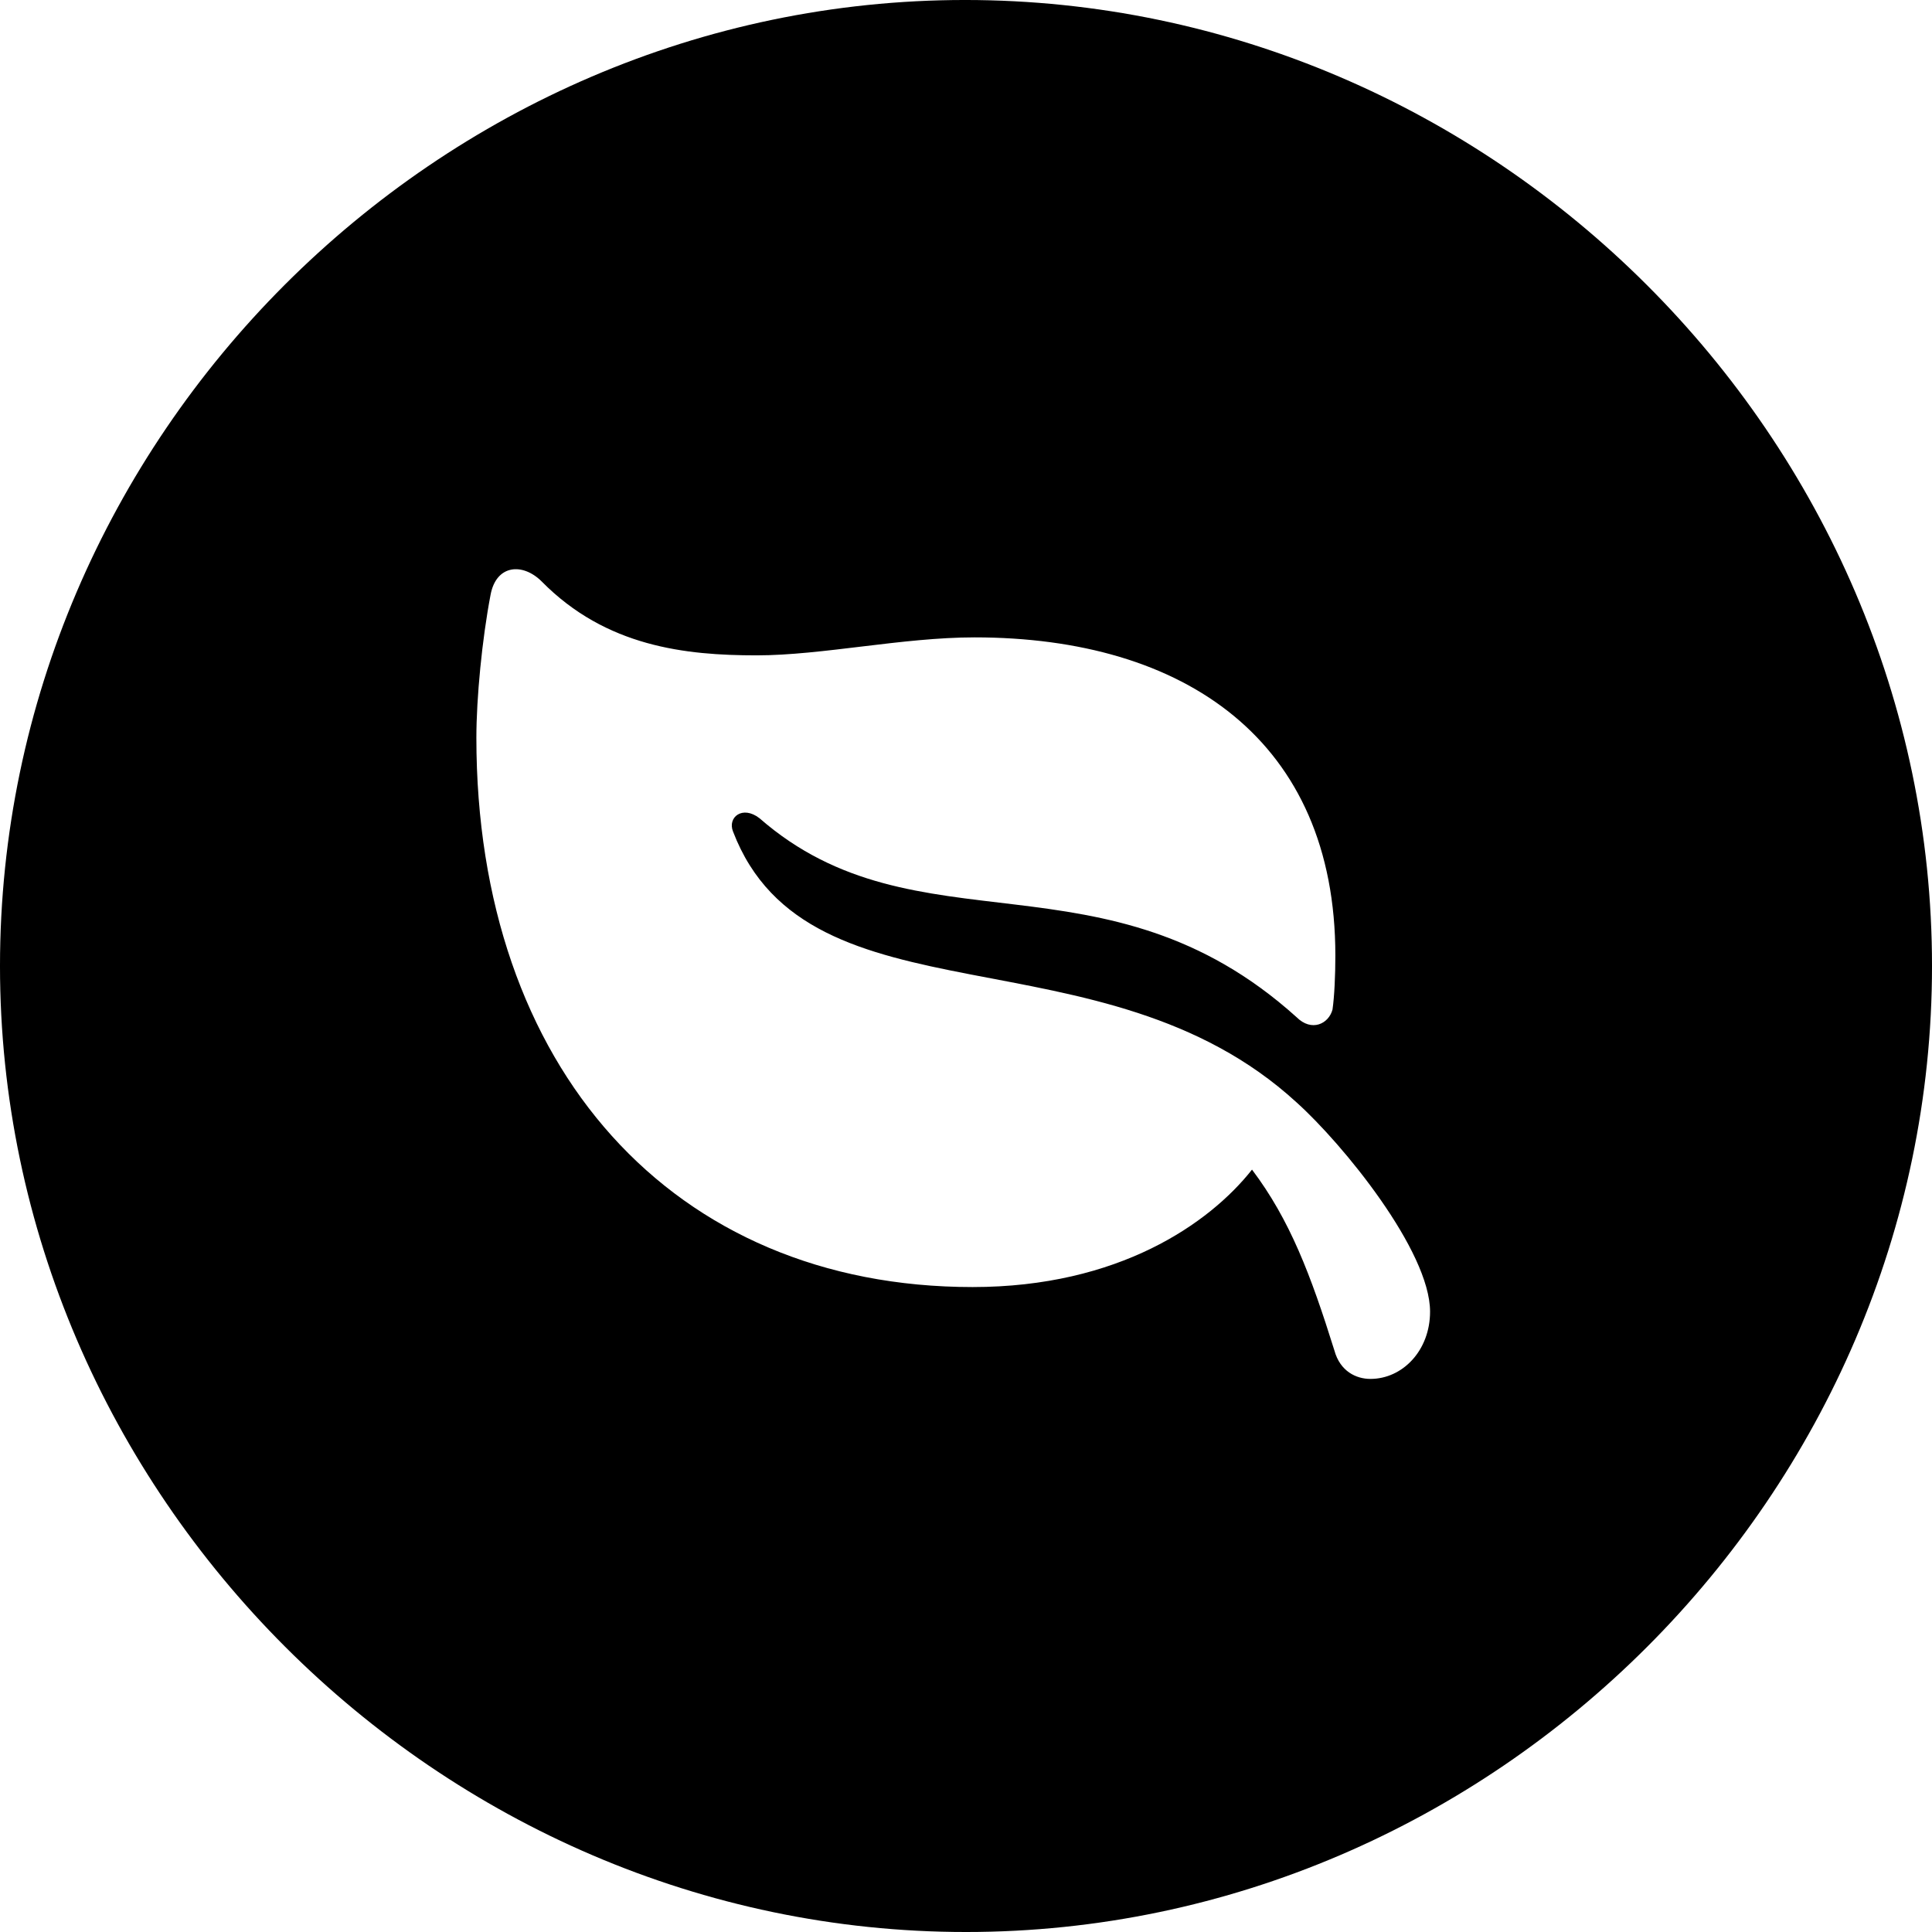 <?xml version="1.0" encoding="UTF-8" standalone="no"?>
<svg xmlns="http://www.w3.org/2000/svg"
     width="996.094" height="996.094"
     viewBox="0 0 996.094 996.094"
     fill="currentColor">
  <path d="M498.048 996.096C770.508 996.096 996.098 770.016 996.098 498.046C996.098 225.586 770.018 -0.004 497.558 -0.004C225.588 -0.004 -0.002 225.586 -0.002 498.046C-0.002 770.016 226.078 996.096 498.048 996.096ZM252.928 306.636C255.858 291.016 269.528 290.036 279.298 299.806C312.498 333.496 353.518 337.886 390.138 337.886C423.828 337.886 465.328 328.616 502.438 328.616C610.838 328.616 688.478 381.836 688.478 492.676C688.478 502.926 687.988 513.676 687.008 520.506C685.058 527.836 676.268 532.226 668.458 524.416C569.828 435.546 472.658 492.676 391.598 421.876C382.808 415.036 374.998 421.386 377.928 428.706C416.988 530.766 568.358 476.566 668.458 568.356C692.388 589.846 737.308 645.016 737.308 676.266C737.308 696.286 723.148 710.936 706.548 710.936C699.218 710.936 690.918 707.036 687.988 696.286C675.778 657.226 665.038 628.906 645.508 603.026C623.538 630.856 576.658 663.576 501.468 663.576C346.678 663.576 245.608 550.296 245.608 380.376C245.608 359.866 248.538 329.586 252.928 306.636Z"/>
</svg>